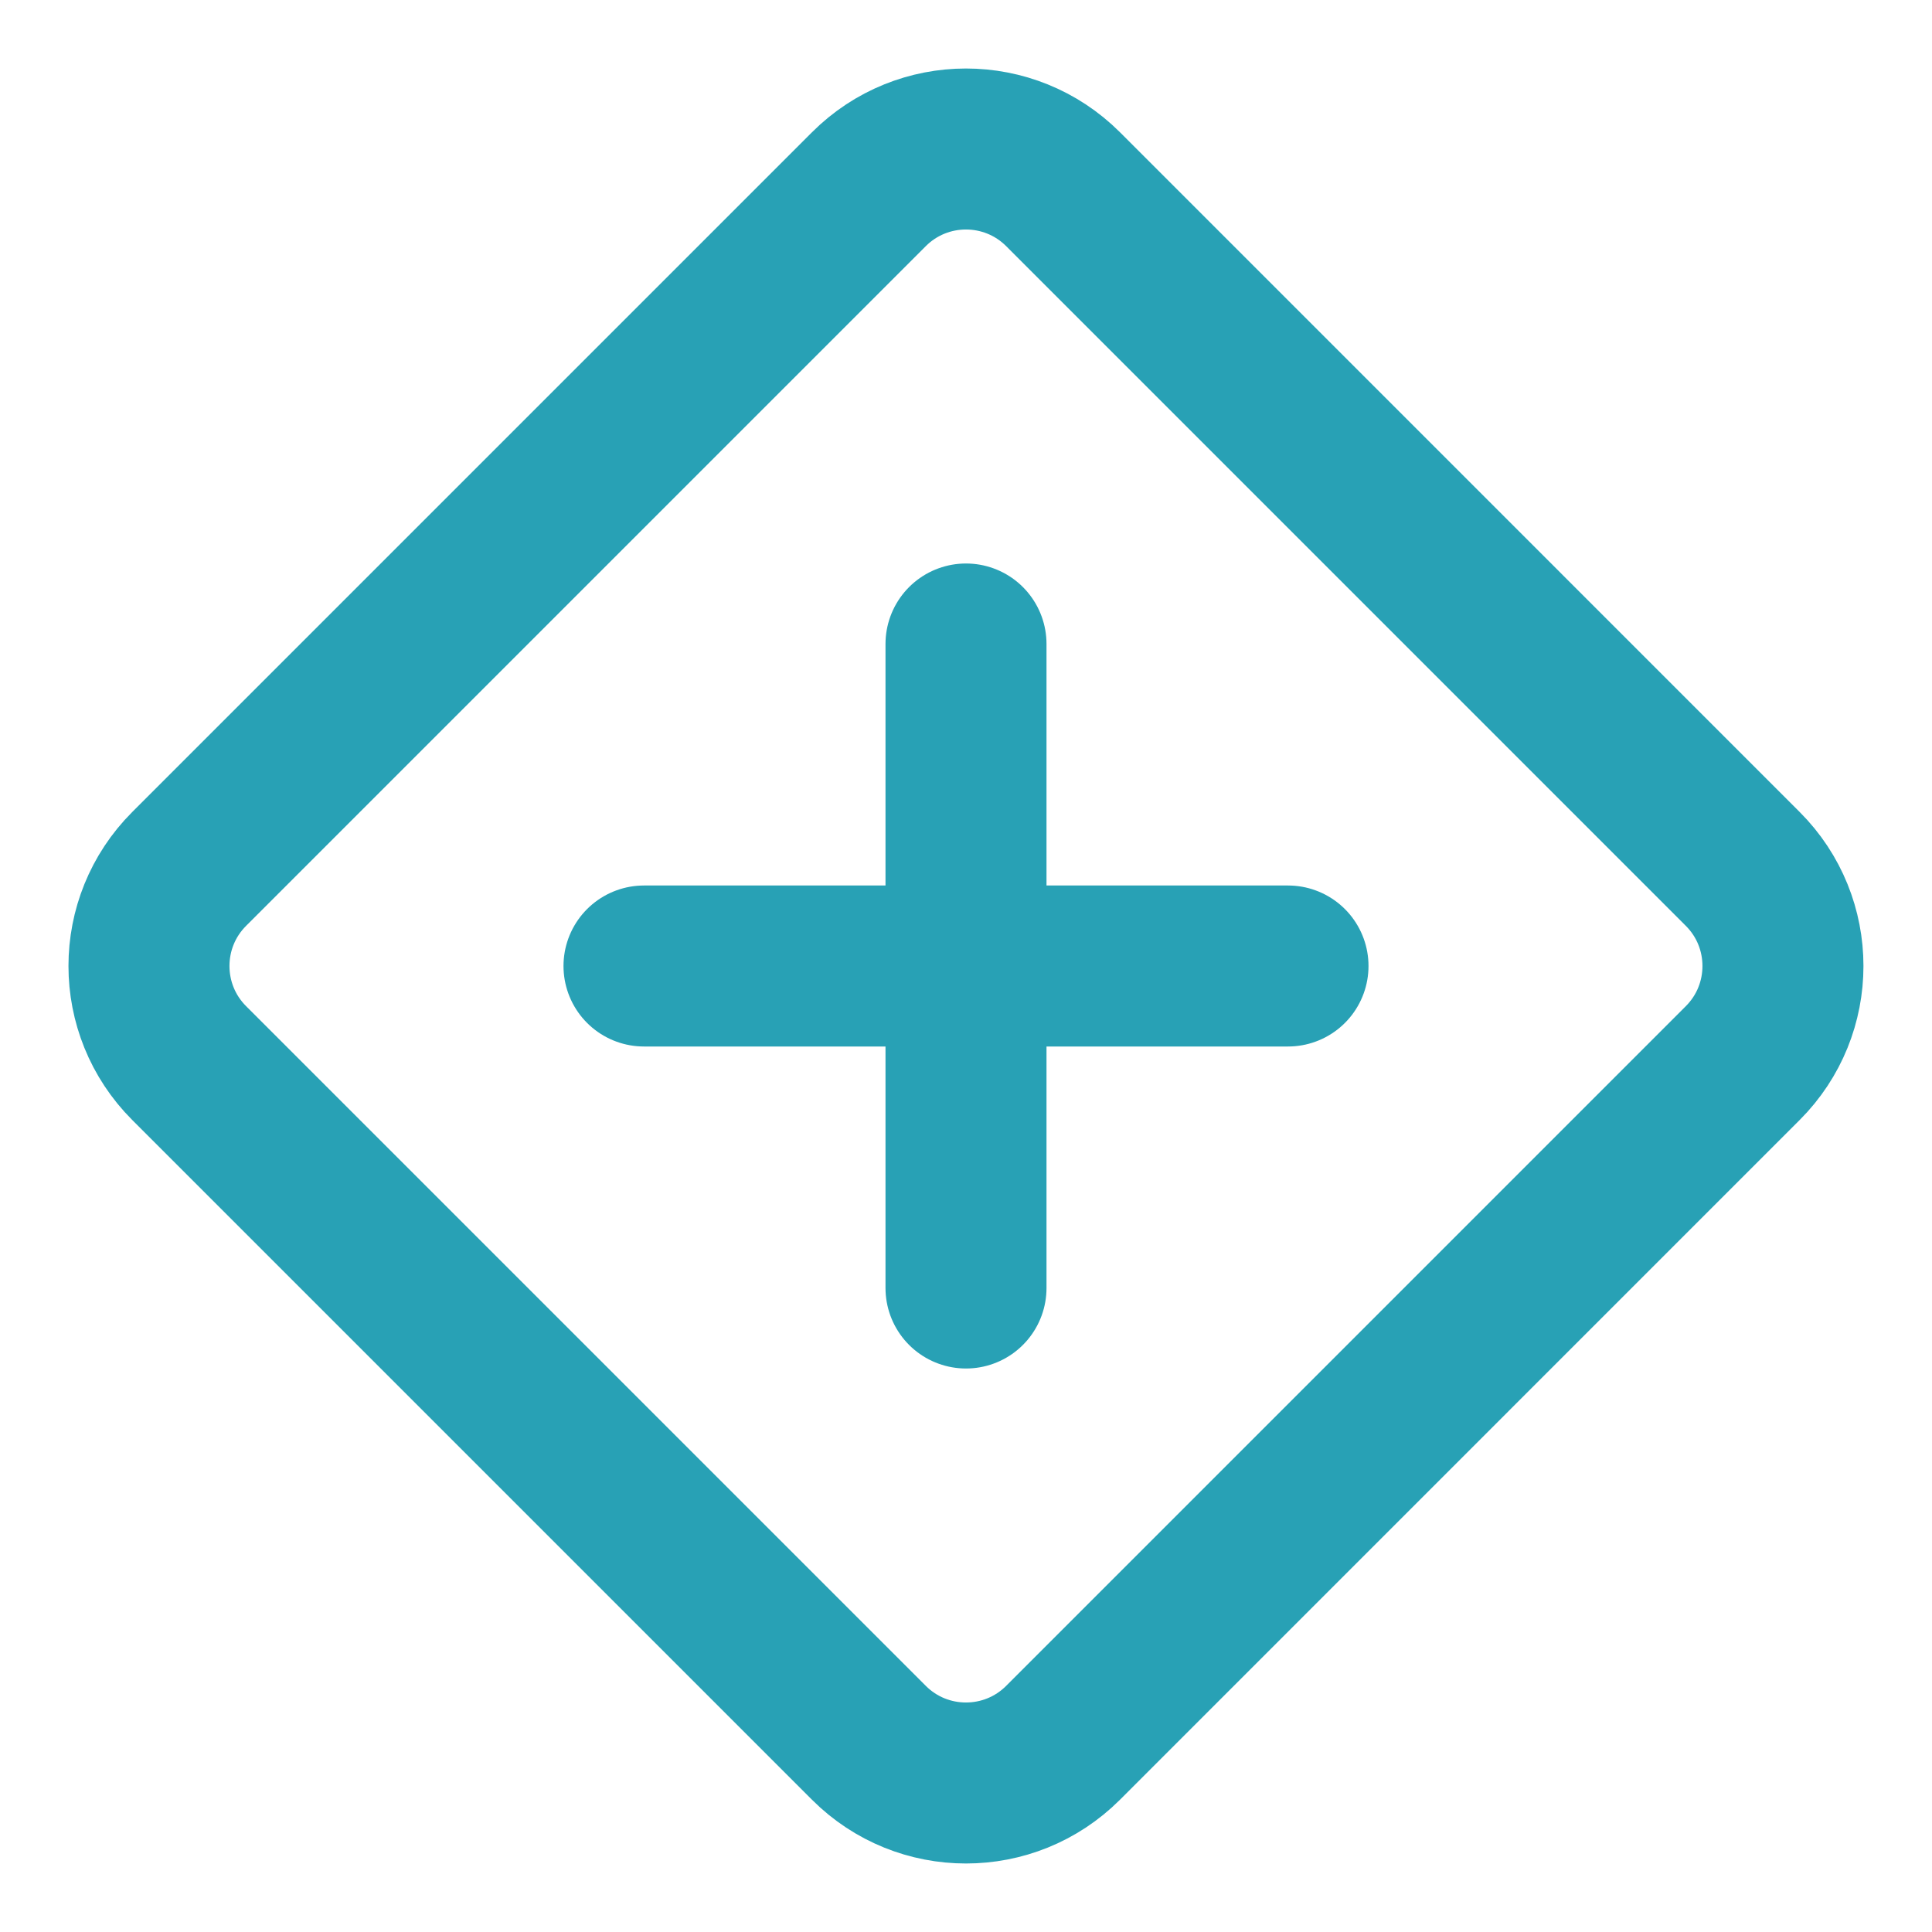 <svg width="48" height="48" viewBox="0 0 48 48" fill="none" xmlns="http://www.w3.org/2000/svg">
<path d="M21.587 4.701L4.7 21.588C3.368 22.92 3.368 25.08 4.7 26.412L21.587 43.299C22.919 44.631 25.079 44.631 26.412 43.299L43.298 26.412C44.63 25.08 44.63 22.92 43.298 21.588L26.412 4.701C25.079 3.369 22.919 3.369 21.587 4.701Z" stroke="#28A1B5" stroke-width="4" stroke-linecap="round" stroke-linejoin="round"/>
<path d="M24 16V32M16 24H32" stroke="#28A1B5" stroke-width="4" stroke-linecap="round" stroke-linejoin="round"/>
</svg>
